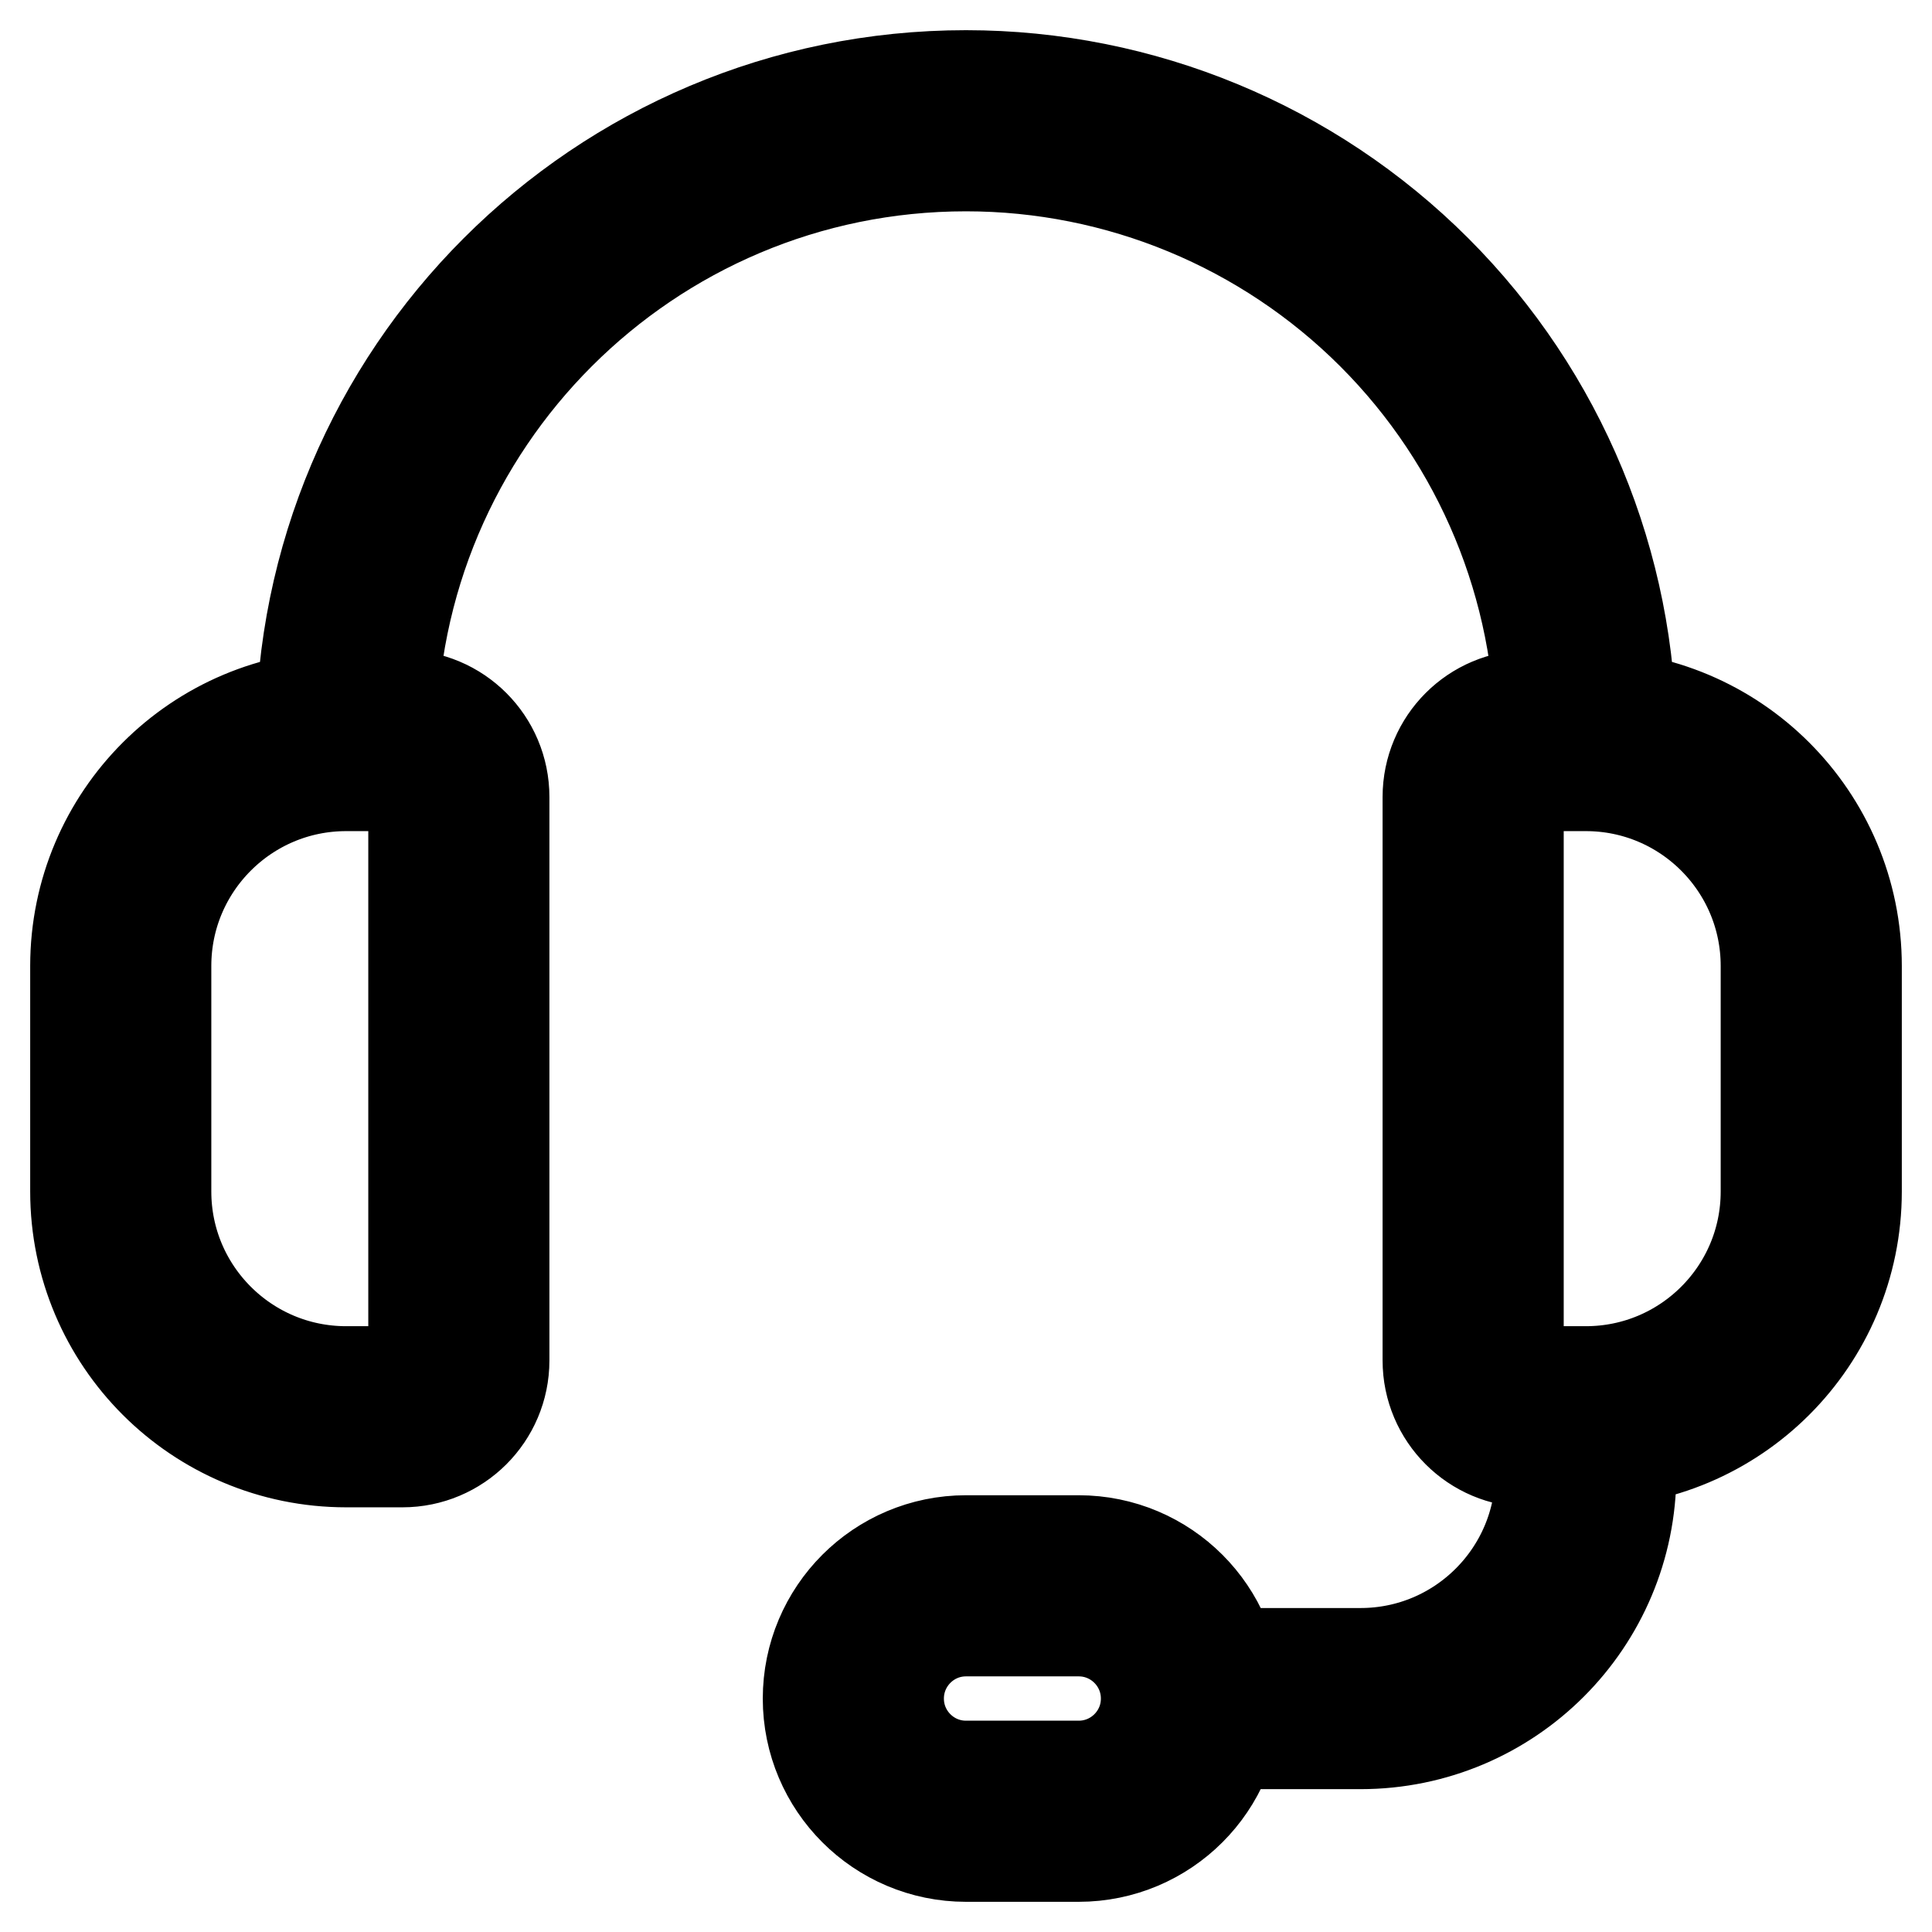 <svg width="16" height="16" viewBox="0 0 16 16" fill="none" xmlns="http://www.w3.org/2000/svg">
<path d="M2.867 6.133C1.836 6.133 1 6.969 1 8V9.867C1 10.898 1.836 11.733 2.867 11.733H3.333C3.591 11.733 3.8 11.524 3.8 11.267V6.6C3.8 6.342 3.591 6.133 3.333 6.133H2.867ZM2.867 6.133C2.867 3.298 5.165 1 8 1C9.361 1 10.667 1.541 11.63 2.504C12.592 3.466 13.133 4.772 13.133 6.133M13.133 11.733H12.667C12.409 11.733 12.2 11.524 12.2 11.267V6.6C12.2 6.342 12.409 6.133 12.667 6.133H13.133M13.133 11.733C14.164 11.733 15 10.898 15 9.867V8C15 6.969 14.164 6.133 13.133 6.133M13.133 11.733V12.2C13.133 13.231 12.298 14.067 11.267 14.067H9.867M9.867 14.067C9.867 13.551 9.449 13.133 8.933 13.133H8C7.485 13.133 7.067 13.551 7.067 14.067C7.067 14.582 7.485 15 8 15H8.933C9.449 15 9.867 14.582 9.867 14.067Z" stroke="black" stroke-width="1.5" stroke-linecap="round" stroke-linejoin="round"/>
</svg>
